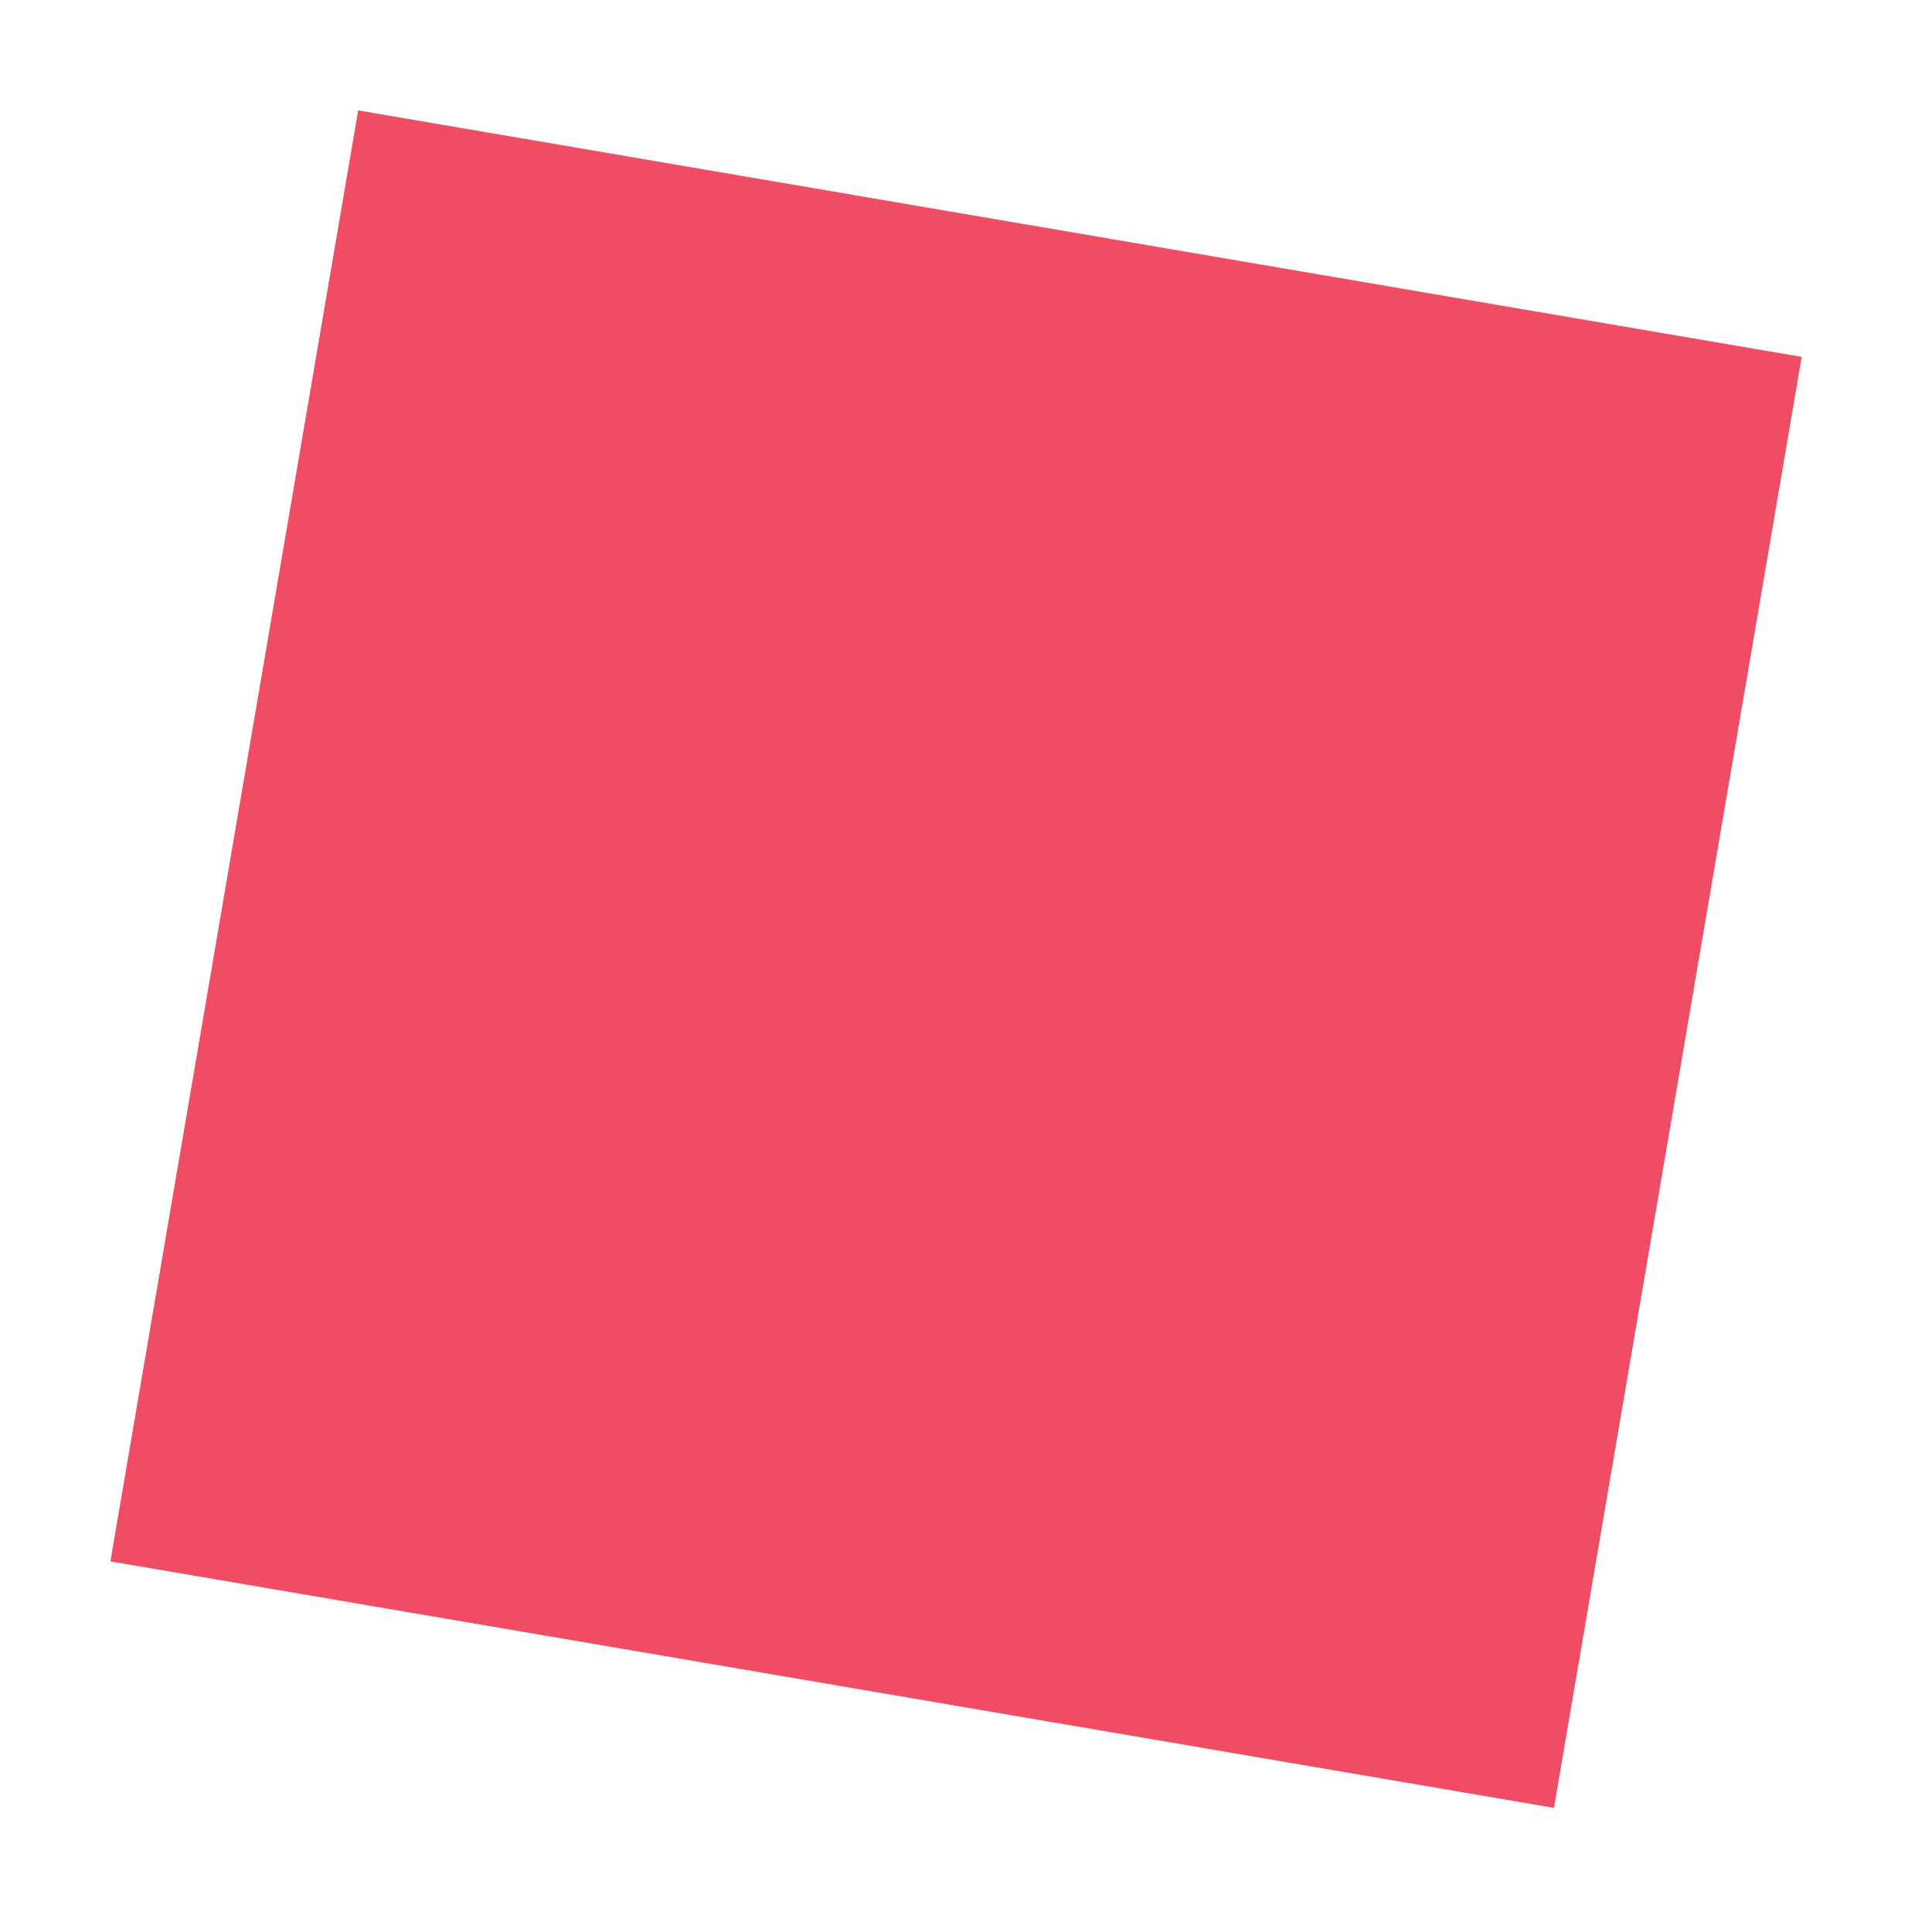 <svg width="70" height="70" viewBox="0 0 70 70" fill="none" xmlns="http://www.w3.org/2000/svg">
<g filter="url(#filter0_d_1232_2062)">
<rect x="12.977" width="53.059" height="53.333" transform="rotate(9.69 12.977 0)" fill="#F04D65"/>
</g>
<defs>
<filter id="filter0_d_1232_2062" x="0" y="0" width="69.278" height="69.503" filterUnits="userSpaceOnUse" color-interpolation-filters="sRGB">
<feFlood flood-opacity="0" result="BackgroundImageFix"/>
<feColorMatrix in="SourceAlpha" type="matrix" values="0 0 0 0 0 0 0 0 0 0 0 0 0 0 0 0 0 0 127 0" result="hardAlpha"/>
<feOffset dy="4"/>
<feGaussianBlur stdDeviation="2"/>
<feComposite in2="hardAlpha" operator="out"/>
<feColorMatrix type="matrix" values="0 0 0 0 0 0 0 0 0 0 0 0 0 0 0 0 0 0 0.25 0"/>
<feBlend mode="normal" in2="BackgroundImageFix" result="effect1_dropShadow_1232_2062"/>
<feBlend mode="normal" in="SourceGraphic" in2="effect1_dropShadow_1232_2062" result="shape"/>
</filter>
</defs>
</svg>
